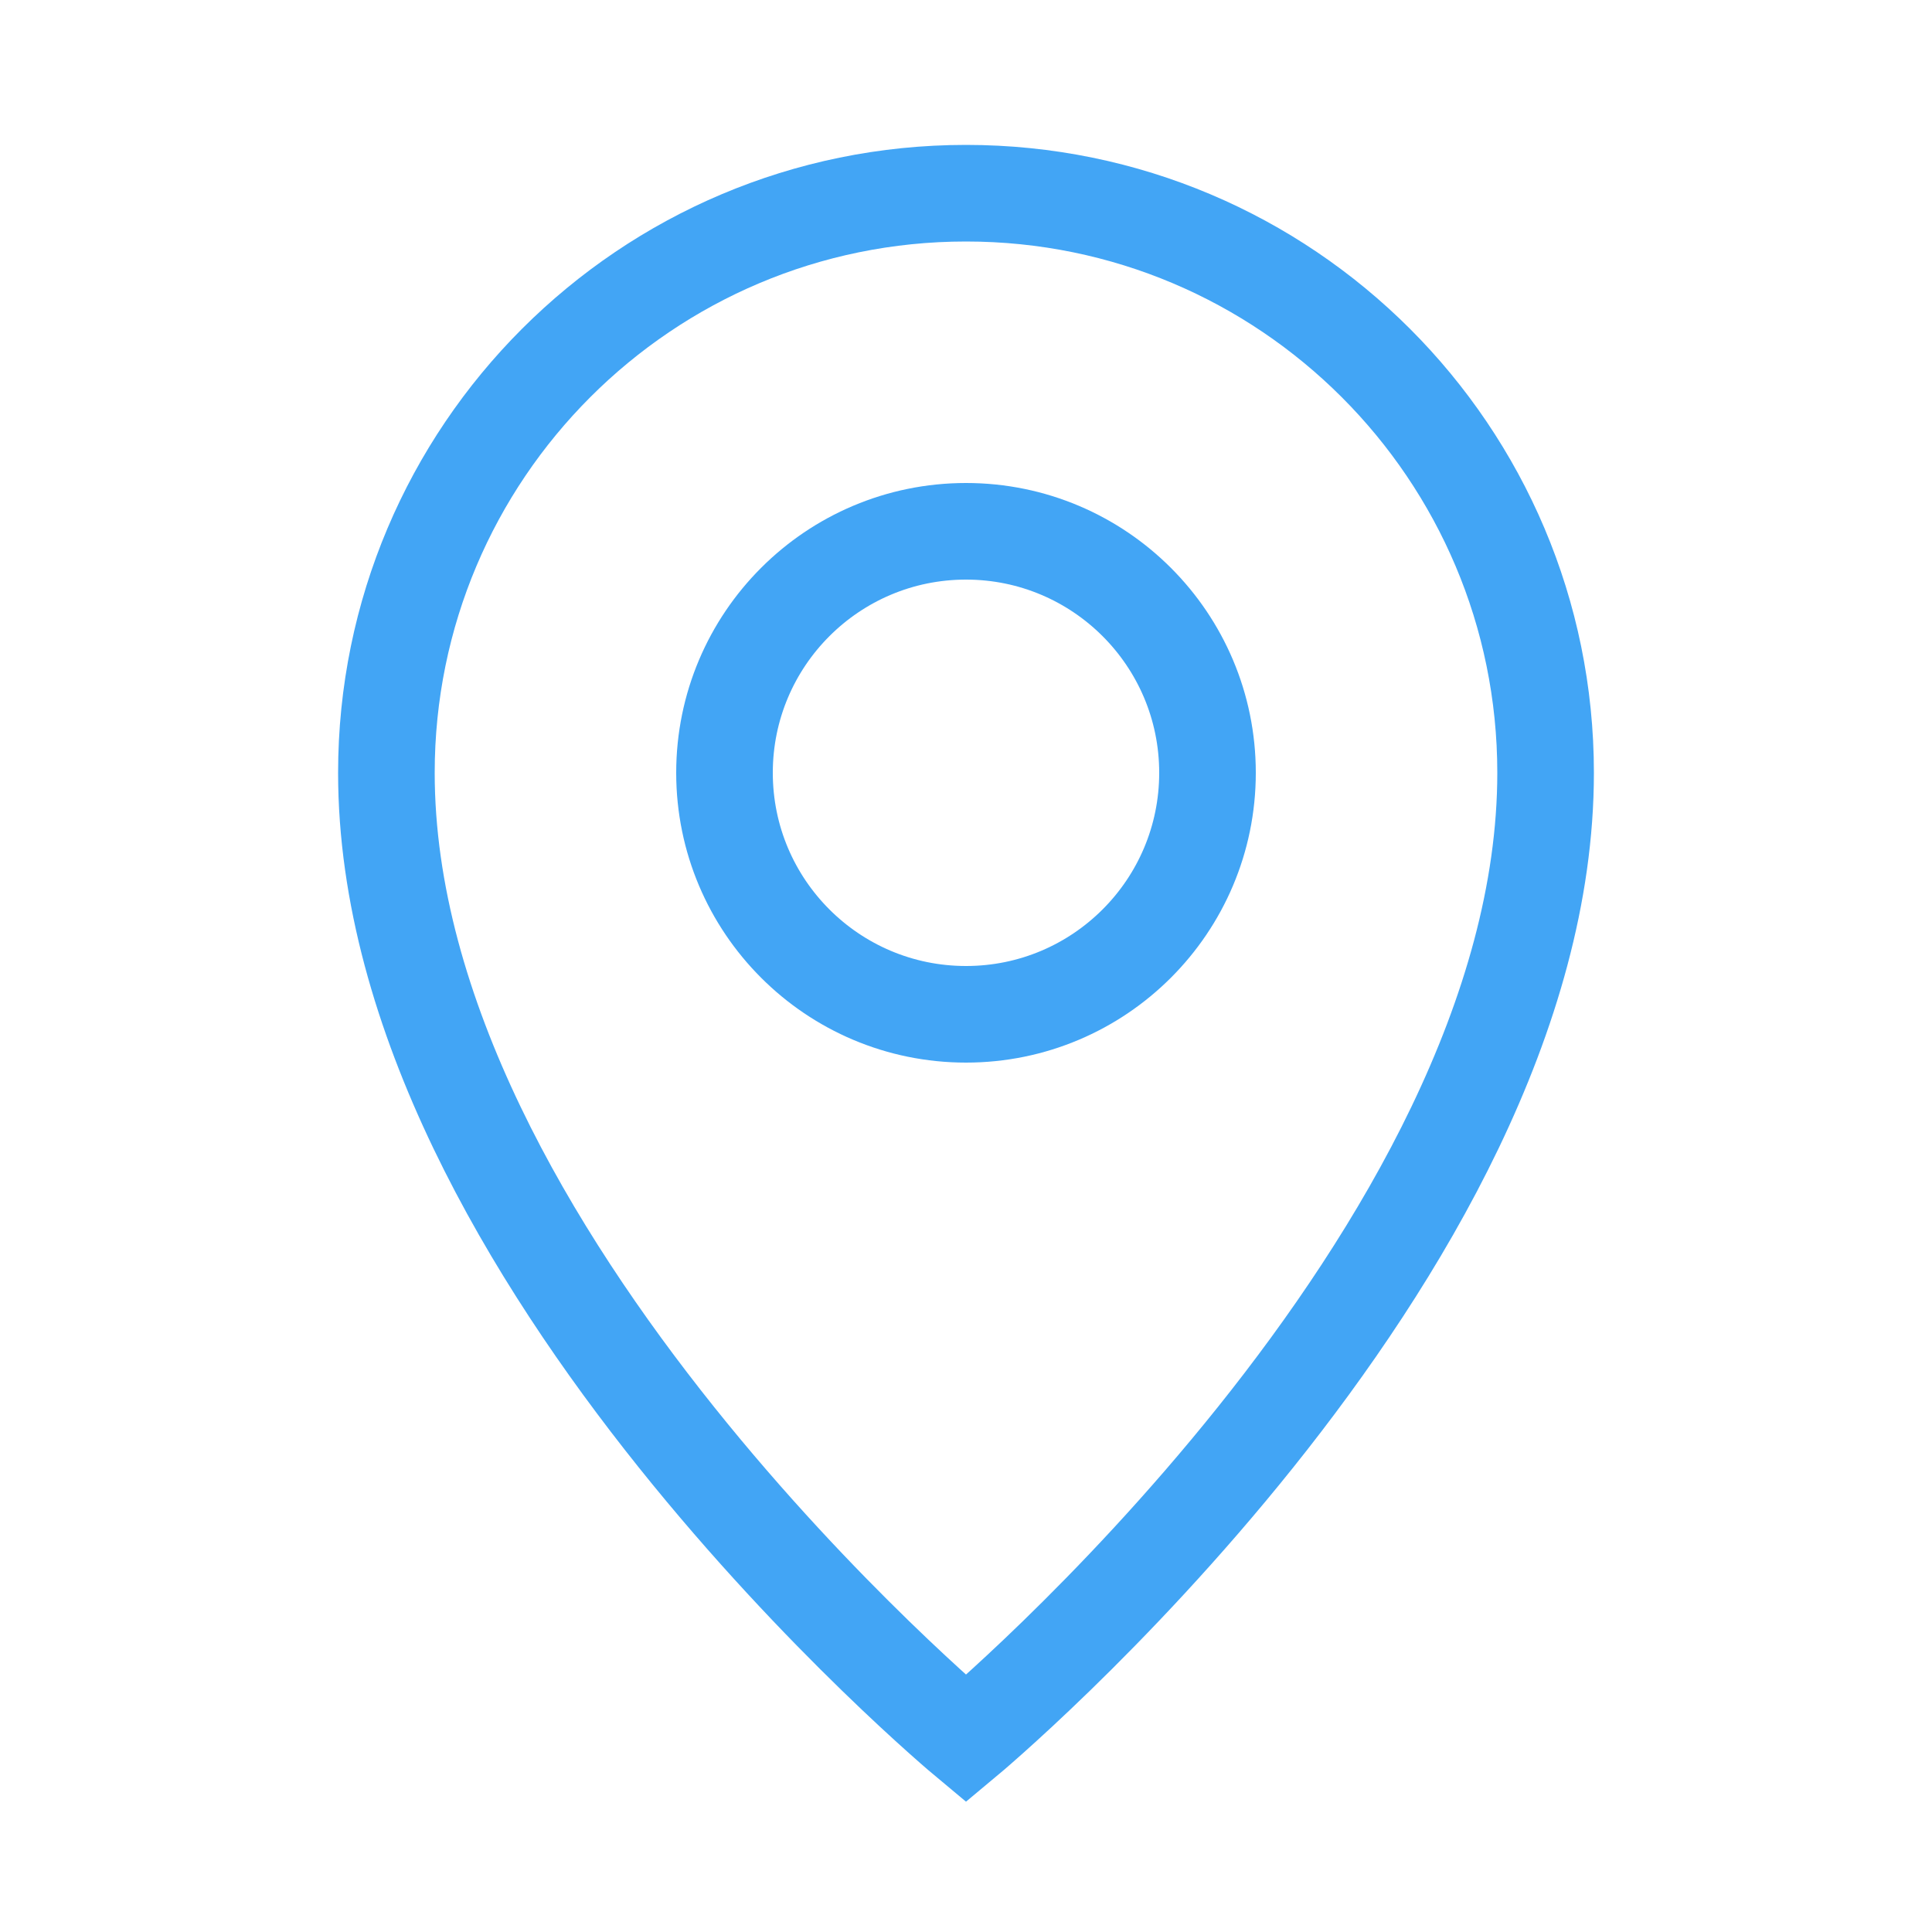 <svg xmlns="http://www.w3.org/2000/svg" width="40" height="40" viewBox="0 0 40 40" fill="none">
  <path d="M20 36C20 36 32 26 32 16C32 9.373 26.627 4 20 4C13.373 4 8 9.373 8 16C8 26 20 36 20 36Z" stroke="#42a5f5" stroke-width="2" fill="none"/>
  <circle cx="20" cy="16" r="5" stroke="#42a5f5" stroke-width="2" fill="none"/>
</svg> 